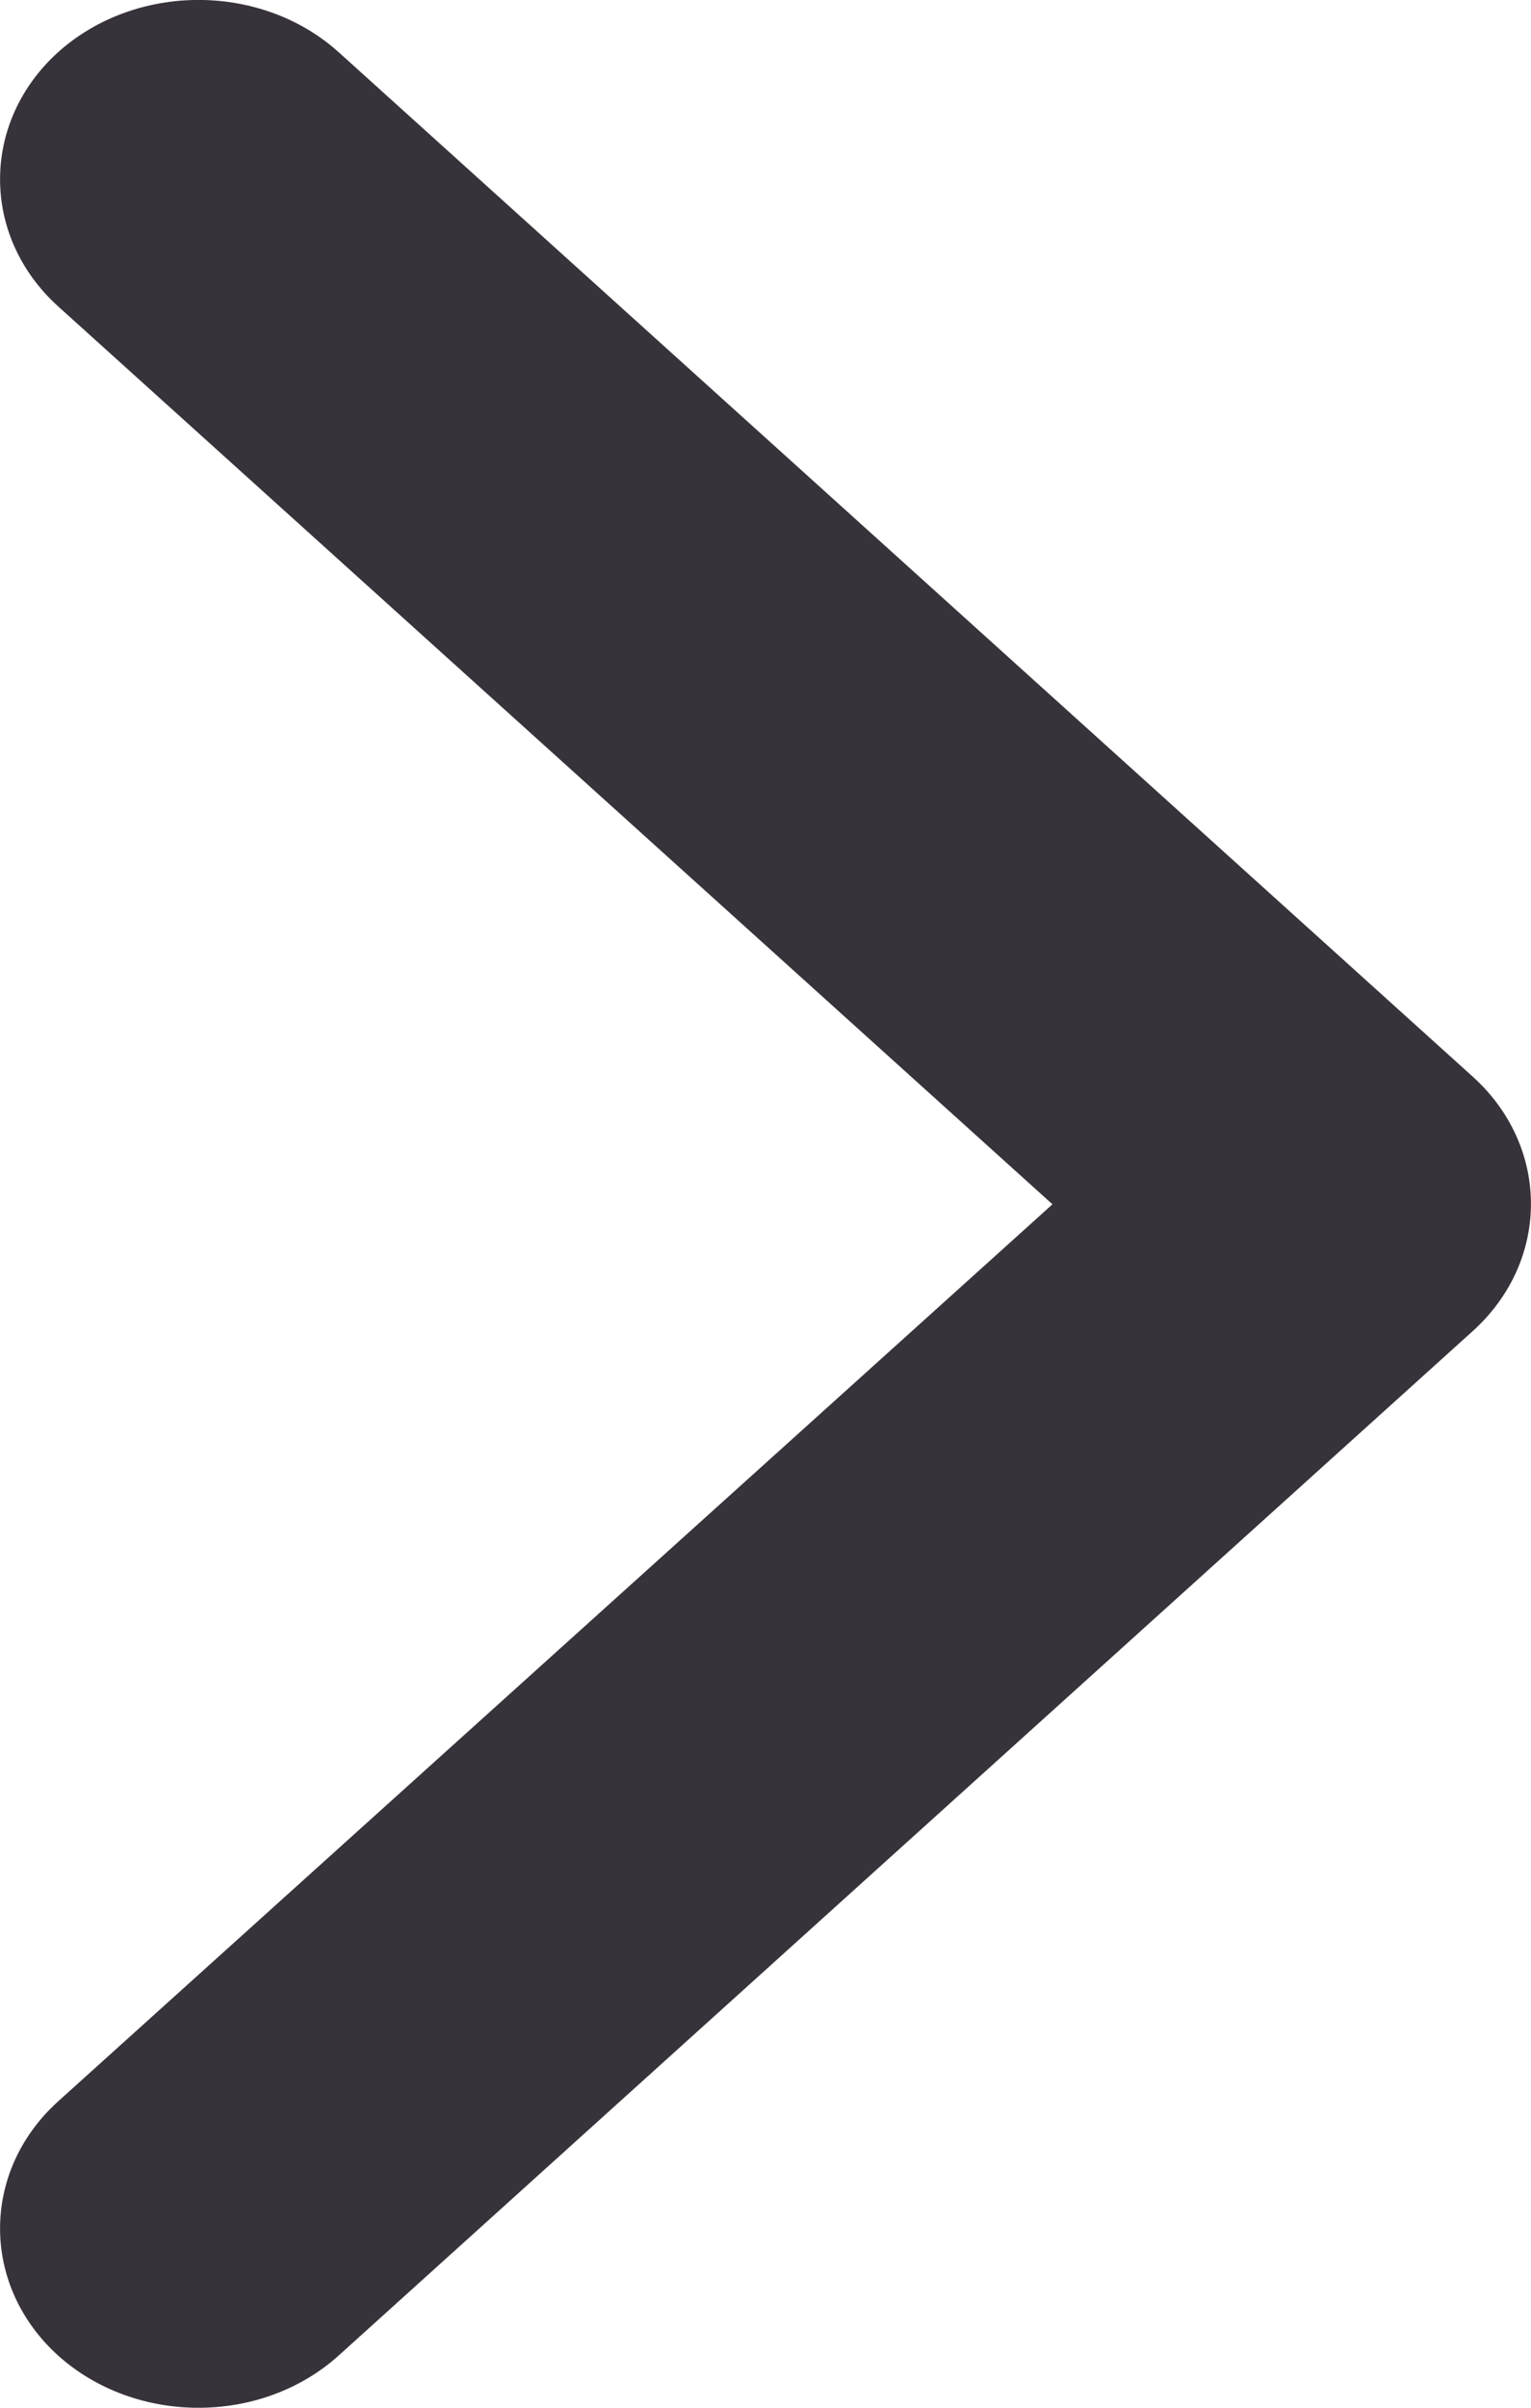 <svg width="7px" height="11px" viewBox="0 0 7 11" version="1.1" xmlns="http://www.w3.org/2000/svg" xmlns:xlink="http://www.w3.org/1999/xlink">
	<g id="Main" stroke="none" stroke-width="1" fill="none" fill-rule="evenodd">
		<g id="Landing" transform="translate(-762, -943)" fill="#38333A" fill-rule="nonzero">
			<g id="Group-2" transform="translate(240, 739)">
				<g id="Group" transform="translate(418, 200)">
					<path d="M111.601,12.735 C111.921,13.088 112.441,13.088 112.761,12.735 C113.08,12.38 113.08,11.805 112.761,11.451 L108.08,6.265 C107.76,5.912 107.24,5.912 106.92,6.265 L102.239,11.451 C101.92,11.805 101.92,12.38 102.239,12.735 C102.559,13.088 103.079,13.088 103.399,12.735 L107.502,8.188 L111.601,12.735 Z" id="Path" transform="translate(107.5, 9.5) rotate(90) translate(-107.5, -9.5) ">
					</path>
				</g>
			</g>
		</g>
	</g>
</svg>